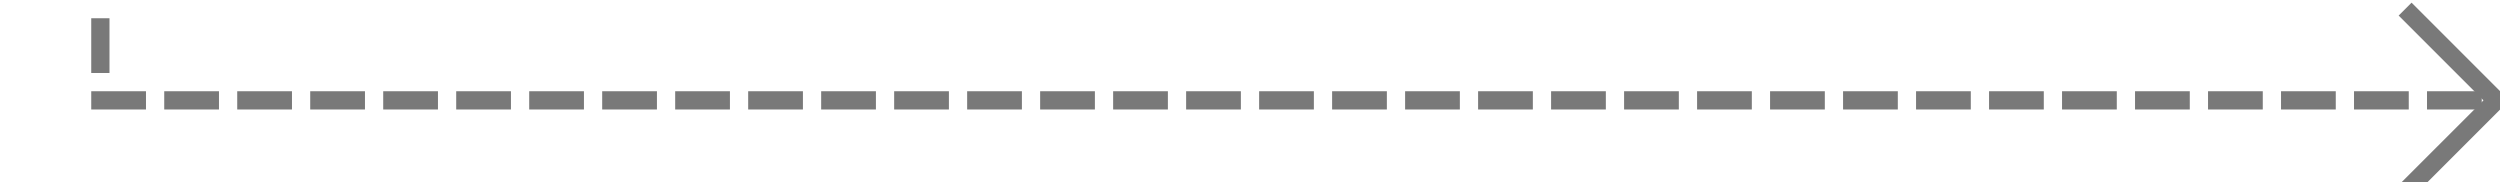 ﻿<?xml version="1.0" encoding="utf-8"?>
<svg version="1.1" xmlns:xlink="http://www.w3.org/1999/xlink" width="137px" height="10px" preserveAspectRatio="xMinYMid meet" viewBox="338 320  137 8" xmlns="http://www.w3.org/2000/svg">
  <path d="M 343.5 240  L 343.5 324.5  L 474.5 324.5  " stroke-width="1" stroke-dasharray="3,1" stroke="#797979" fill="none" />
  <path d="M 469.446 319.854  L 474.093 324.5  L 469.446 329.146  L 470.154 329.854  L 475.154 324.854  L 475.507 324.5  L 475.154 324.146  L 470.154 319.146  L 469.446 319.854  Z " fill-rule="nonzero" fill="#797979" stroke="none" />
</svg>
